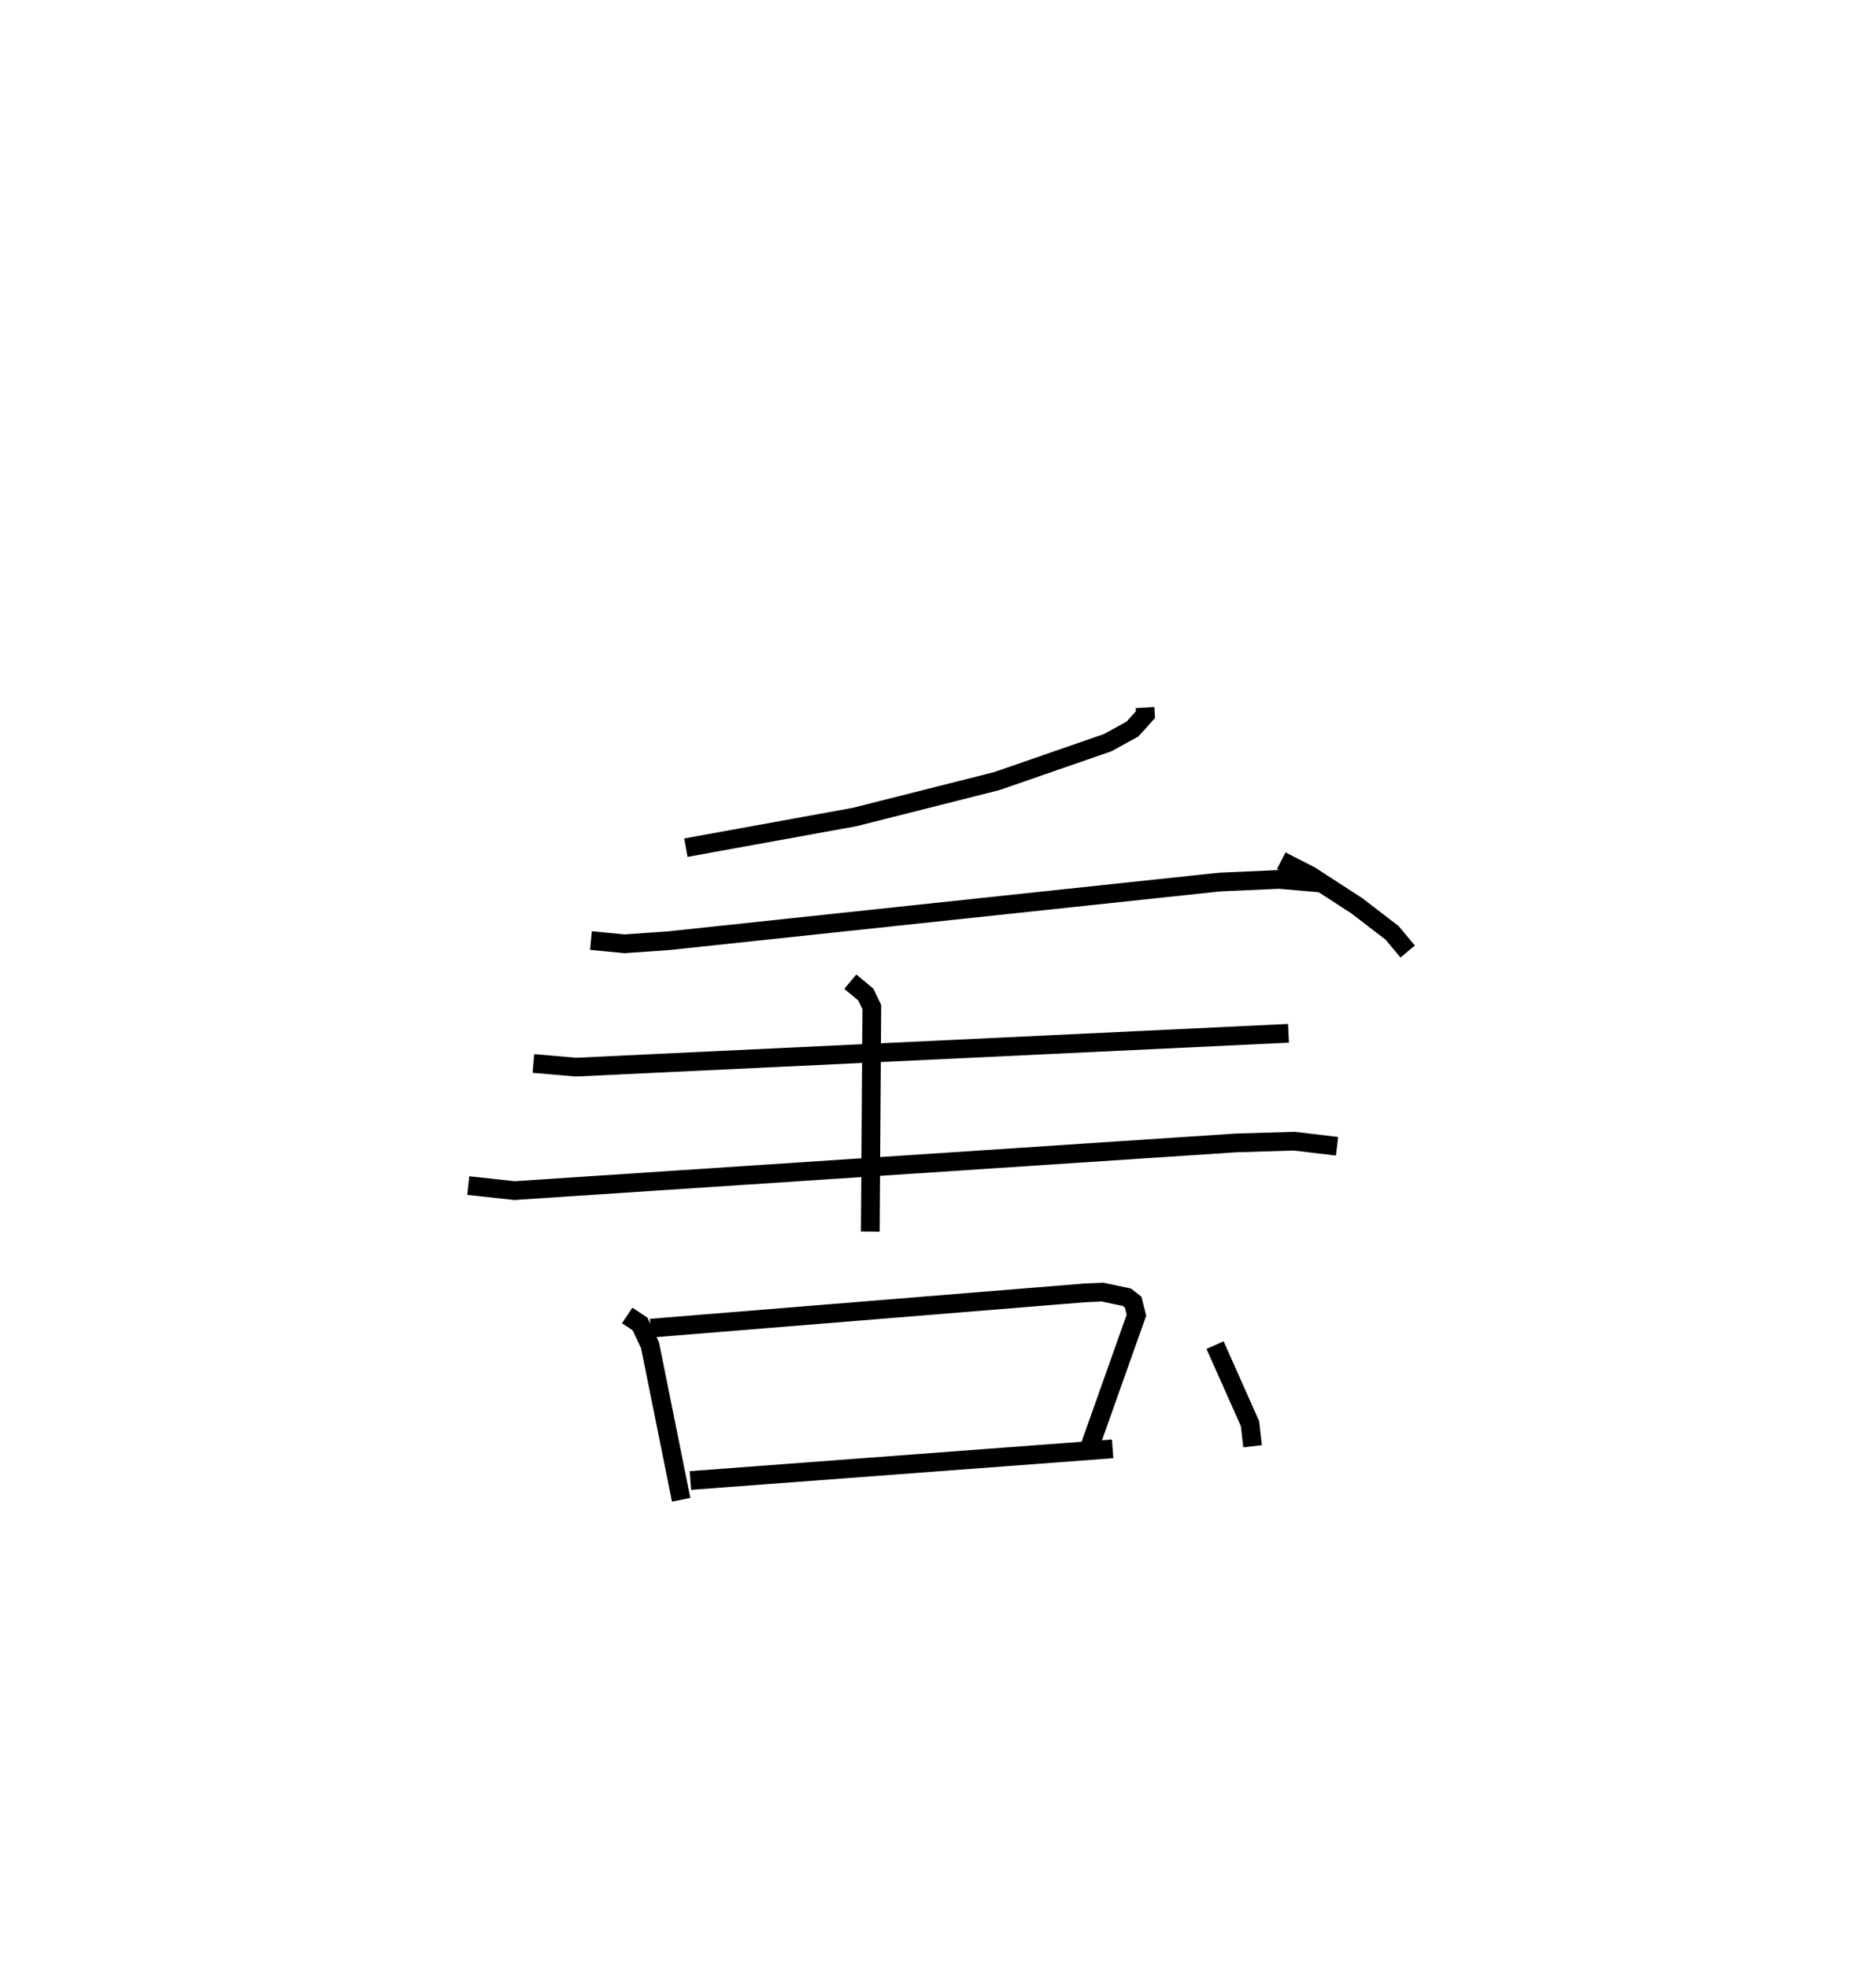 <?xml version="1.0" encoding="utf-8" ?>
<svg baseProfile="full" height="105.054" version="1.1" width="100.158" xmlns="http://www.w3.org/2000/svg" xmlns:ev="http://www.w3.org/2001/xml-events" xmlns:xlink="http://www.w3.org/1999/xlink"><defs /><rect fill="white" height="105.054" width="100.158" x="0" y="0" /><path d="M26.719,25 m0.0,0.0 m34.414,12.77 l0.021,0.377 -0.689,0.764 l-1.318,0.727 -5.933,2.056 l-7.586,1.916 -9.009,1.636 m-5.067,4.958 l1.788,0.173 2.372,-0.166 l29.405,-3.13 3.175,-0.141 l2.296,0.198 m-42.111,9.627 l2.27,0.196 38.044,-1.806 m-43.791,8.127 l2.465,0.269 38.517,-2.545 l3.11,-0.094 2.291,0.272 m-25.986,-8.786 l0.83,0.691 0.321,0.672 l-0.083,11.975 m-12.98,4.479 l0.687,0.457 0.532,1.131 l1.663,8.251 m-1.626,-9.16 l23.186,-1.884 0.926,-0.042 l1.312,0.276 0.331,0.258 l0.176,0.702 -2.473,6.968 m-21.34,1.853 l22.543,-1.69 m9.003,-31.392 l1.54,0.788 2.489,1.613 l1.89,1.451 0.831,0.994 m-8.28,26.408 l-0.138,-1.206 -1.26,-2.831 l-0.607,-1.363 " fill="none" stroke="black" stroke-width="1" /></svg>
